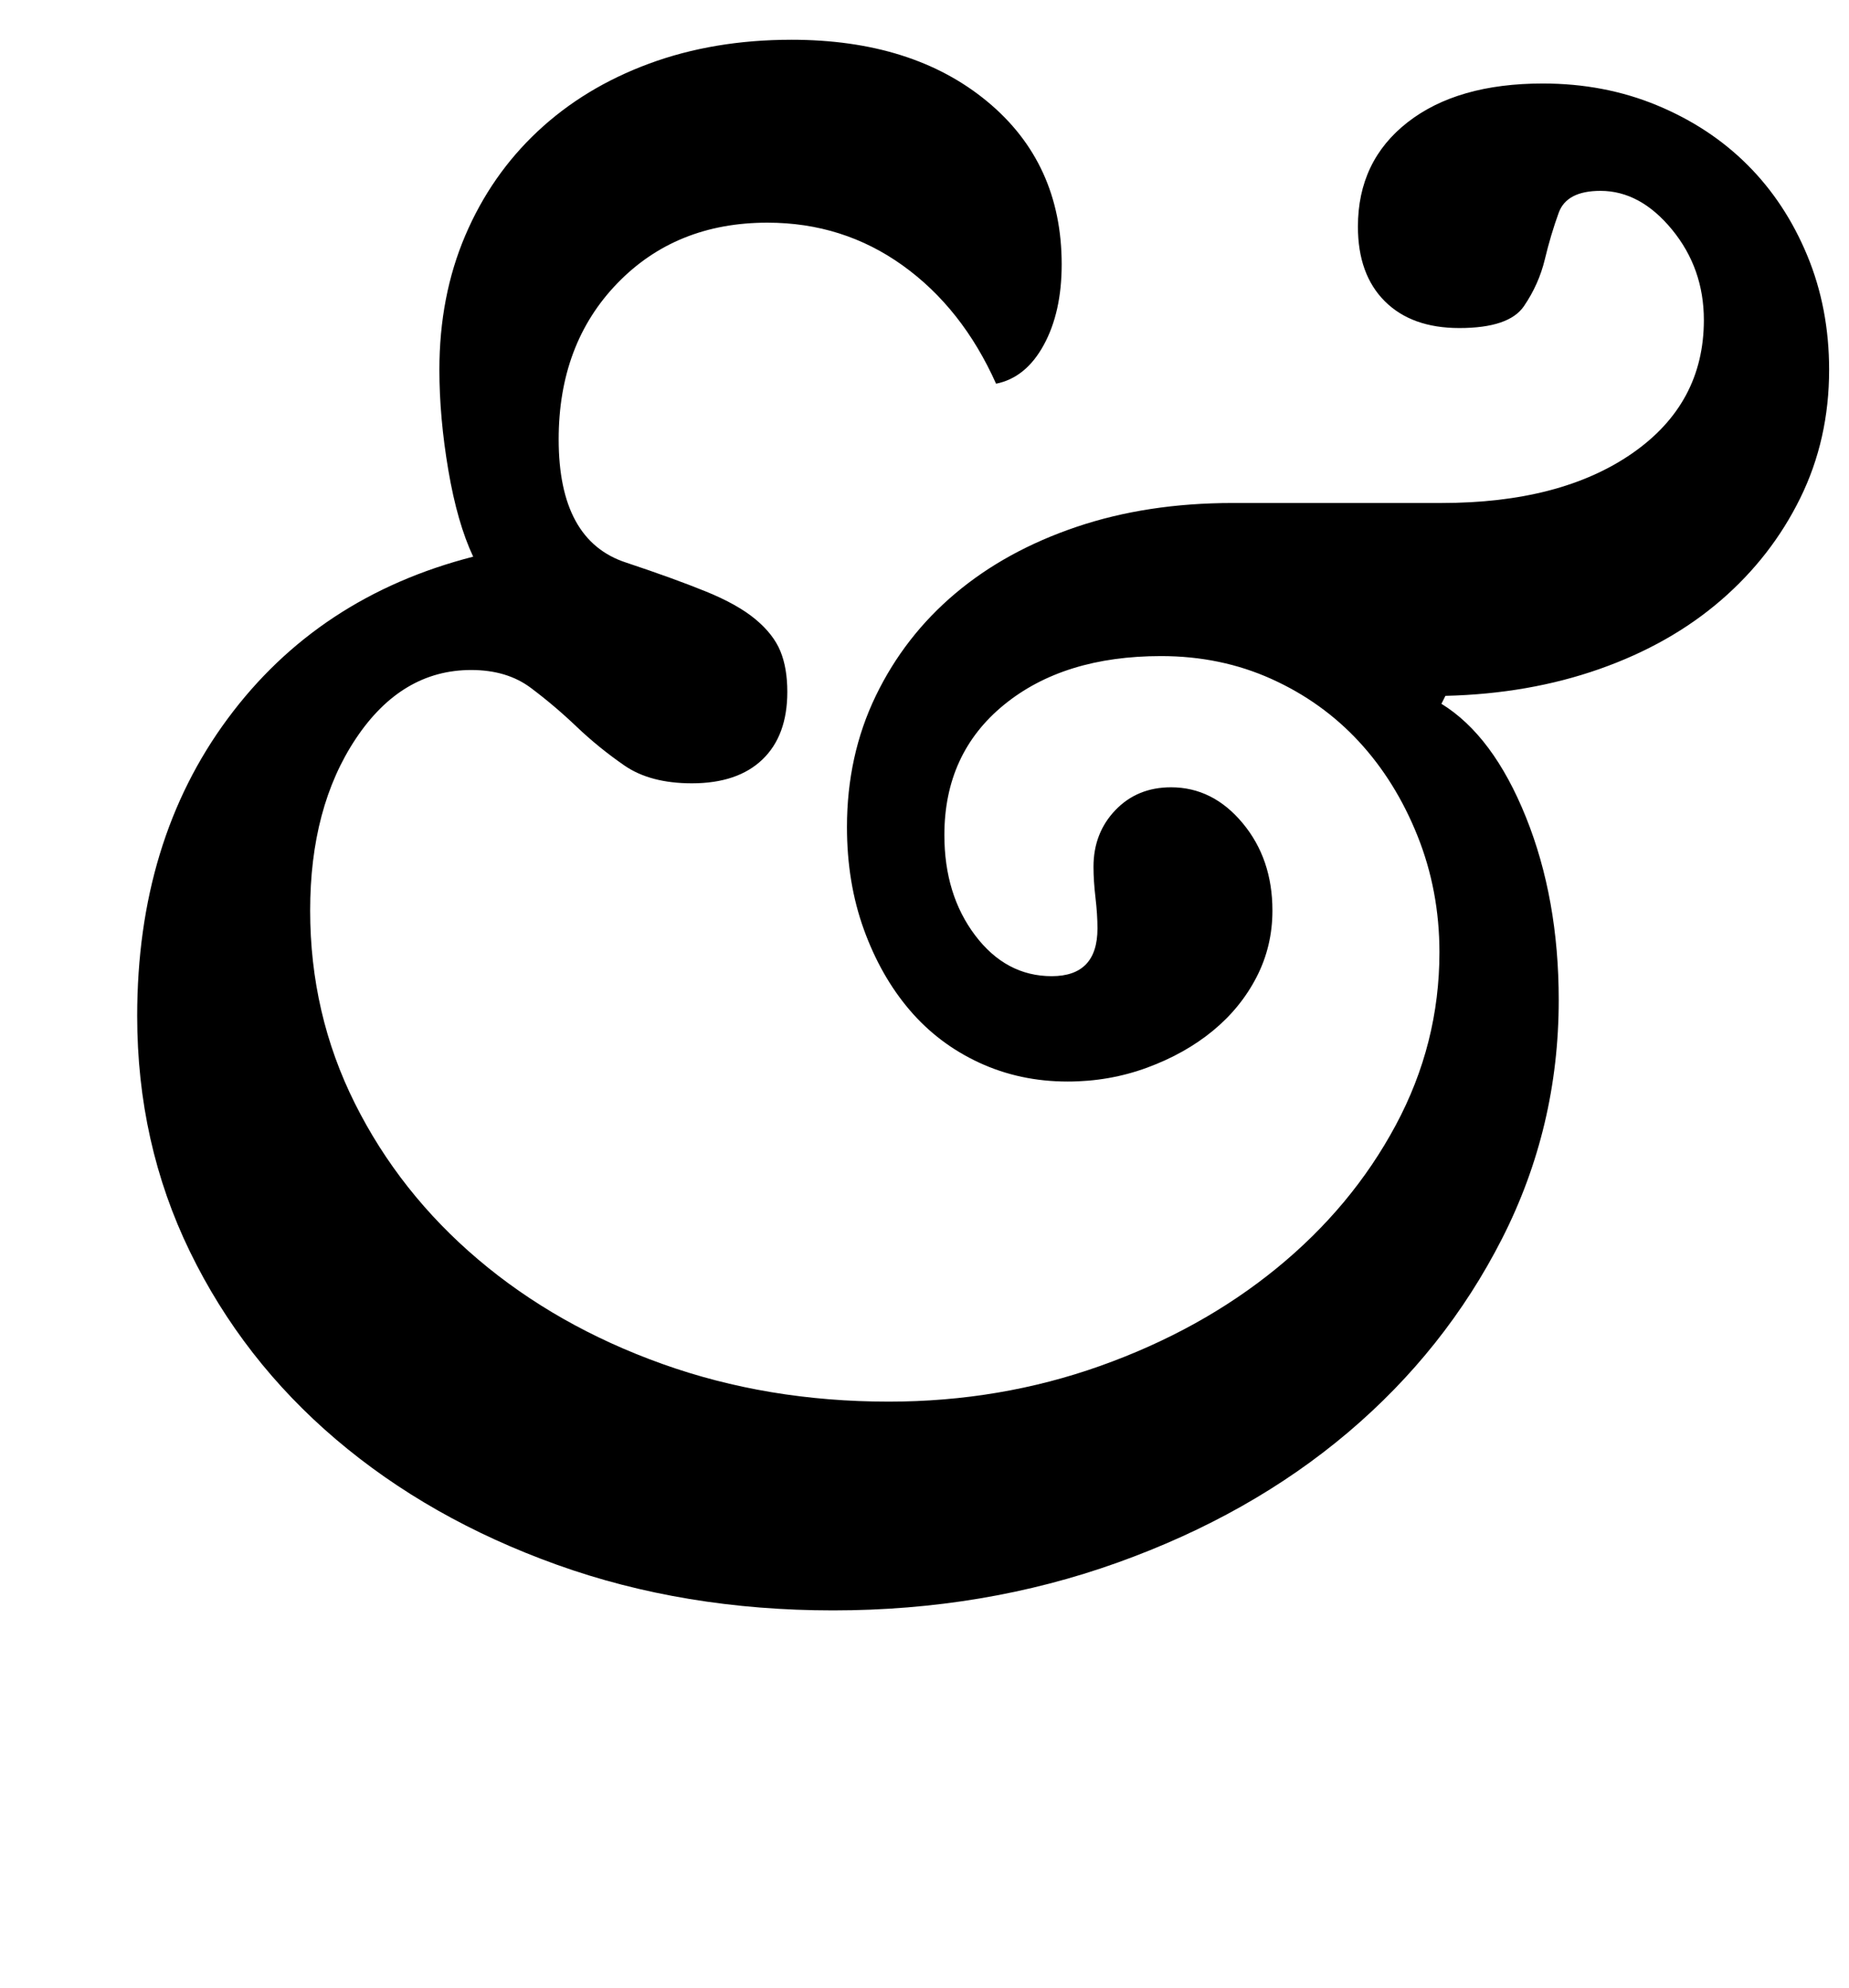 <?xml version="1.0" standalone="no"?>
<!DOCTYPE svg PUBLIC "-//W3C//DTD SVG 1.1//EN" "http://www.w3.org/Graphics/SVG/1.1/DTD/svg11.dtd" >
<svg xmlns="http://www.w3.org/2000/svg" xmlns:xlink="http://www.w3.org/1999/xlink" version="1.1" viewBox="-10 0 930 1000">
  <g transform="matrix(1 0 0 -1 0 800)">
   <path fill="currentColor"
d="M388 780q61 0 98.5 -31t37.5 -82q0 -24 -9 -40.5t-24 -19.5q-17 38 -47 59.5t-68 21.5q-46 0 -75.5 -30.5t-29.5 -78.5q0 -51 34 -62q24 -8 40 -14.5t25 -14t12.5 -16t3.5 -20.5q0 -22 -12.5 -34t-35.5 -12q-21 0 -34 9t-24 19.5t-23 19.5t-30 9q-35 0 -58 -34.5
t-23 -86.5t22.5 -97t62 -78.5t92.5 -52.5t114 -19q56 0 106.5 18t88.5 49t60 72t22 87q0 31 -11 58.5t-29.5 47.5t-44 31.5t-55.5 11.5q-49 0 -79 -24.5t-30 -65.5q0 -30 15.5 -50.5t38.5 -20.5t23 24q0 7 -1 15.5t-1 15.5q0 17 11 28.5t28 11.5q21 0 36 -18t15 -44
q0 -18 -8 -33.5t-22 -27t-33 -18.5t-40 -7q-24 0 -44.5 9.5t-35 26.5t-23 40.5t-8.5 51.5q0 36 14.5 66t40 51.5t61 33.5t78.5 12h105q60 0 96 25t36 67q0 26 -16 45.5t-36 19.5q-17 0 -21 -11t-7 -23.5t-10.5 -23.5t-32.5 -11q-24 0 -37.5 13.5t-13.5 37.5q0 33 25 52.5
t68 19.5q31 0 57.5 -11t45.5 -30t30 -45.5t11 -57.5q0 -35 -14.5 -64.5t-40 -51.5t-61 -34.5t-77.5 -13.5l-2 -4q26 -16 42.5 -57t16.5 -92q0 -64 -28.5 -120t-77.5 -97.5t-116 -65.5t-143 -24q-75 0 -139 23t-111 63t-73.5 94.5t-26.5 118.5q0 88 45.5 149.5t123.5 81.5
q-8 17 -12.5 43.5t-4.5 50.5q0 37 13 67.5t36.5 52.5t56 34t71.5 12z" />
  </g>

</svg>
